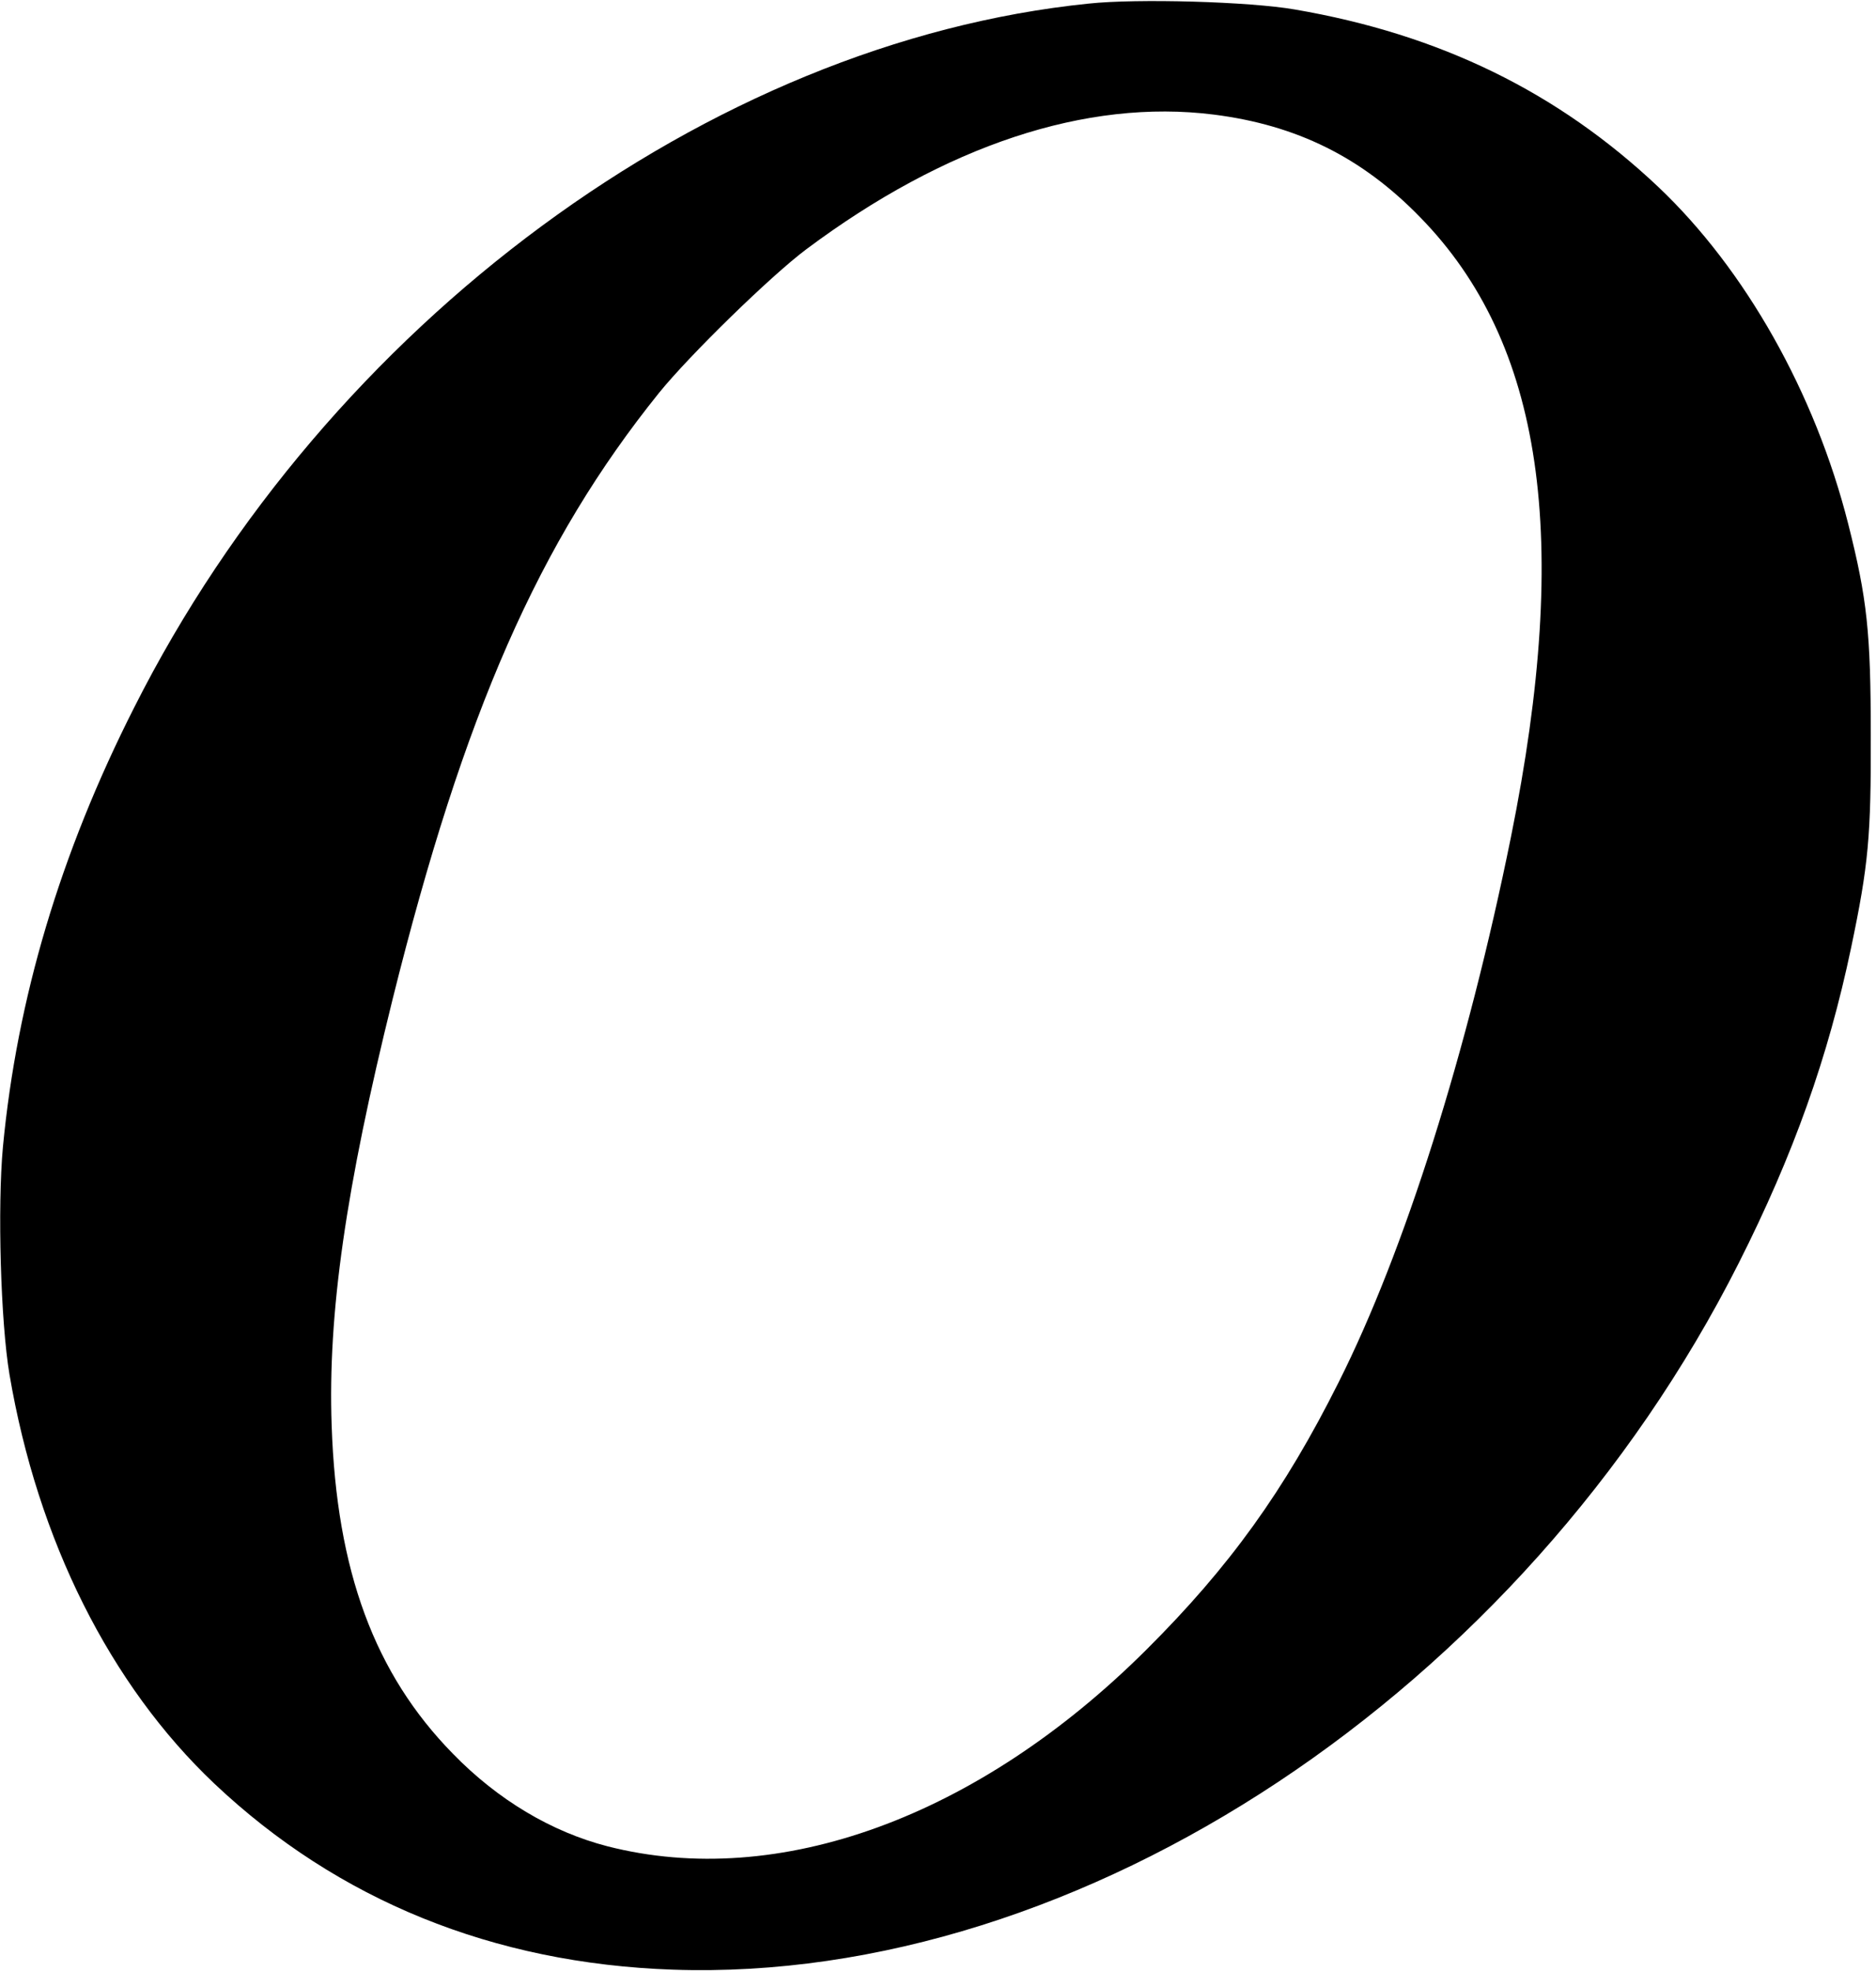 <?xml version="1.0" standalone="no"?>
<!DOCTYPE svg PUBLIC "-//W3C//DTD SVG 20010904//EN"
 "http://www.w3.org/TR/2001/REC-SVG-20010904/DTD/svg10.dtd">
<svg version="1.0" xmlns="http://www.w3.org/2000/svg"
 width="573pt" height="602pt" viewBox="0 0 573 602"
 preserveAspectRatio="xMidYMid meet">
<g transform="translate(0,602) scale(0.1,-0.1)"
fill="#000000" stroke="none">
<path d="M3325 6009 c-1158 -118 -2324 -977 -2915 -2150 -227 -448 -358 -891
-401 -1342 -17 -184 -7 -536 20 -696 86 -506 307 -948 626 -1250 377 -356 851
-549 1400 -568 1247 -43 2596 851 3256 2159 167 331 273 629 343 963 53 253
61 340 60 650 0 312 -11 416 -69 645 -101 399 -314 777 -580 1029 -307 290
-667 466 -1110 542 -138 24 -481 34 -630 18z m382 -339 c253 -32 452 -130 630
-313 376 -384 463 -978 278 -1894 -133 -657 -325 -1265 -526 -1665 -166 -332
-334 -565 -588 -818 -513 -511 -1123 -734 -1646 -600 -170 44 -334 141 -472
283 -239 244 -355 558 -370 1002 -12 343 43 725 186 1302 218 876 447 1397
814 1853 93 115 341 357 449 438 425 318 856 461 1245 412z"/>
</g>
</svg>
